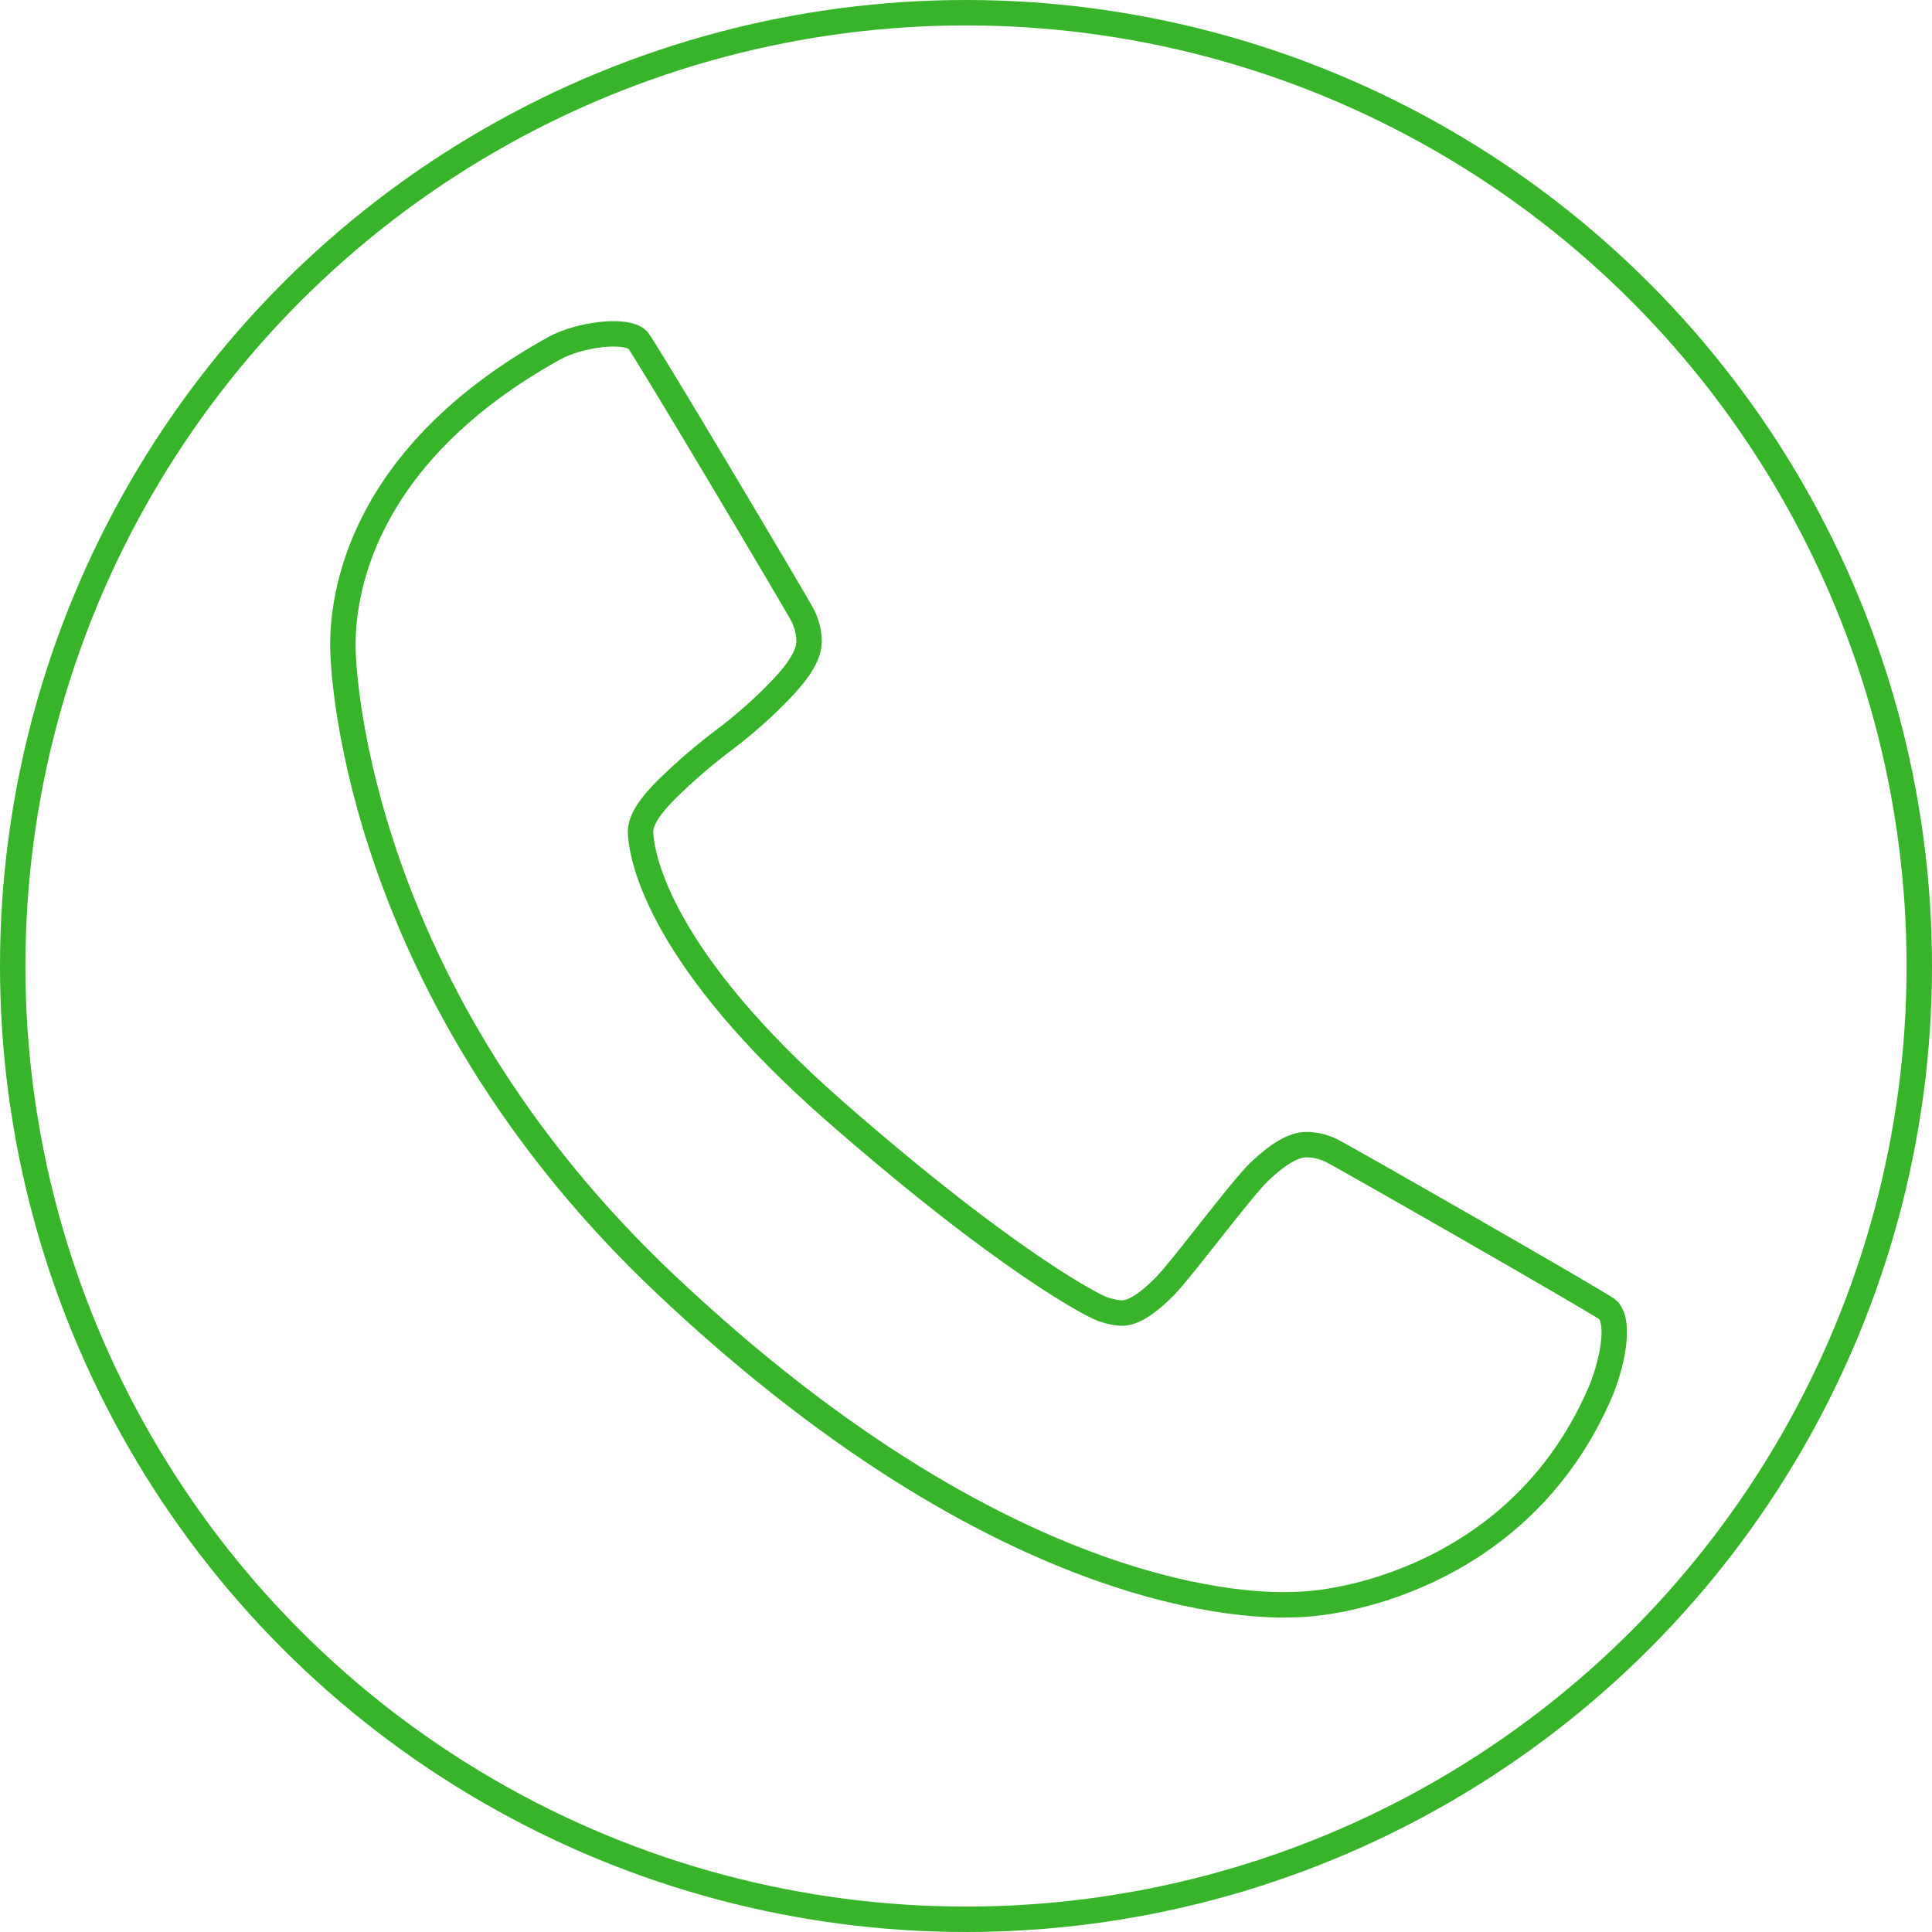 <svg xmlns="http://www.w3.org/2000/svg" xmlns:xlink="http://www.w3.org/1999/xlink" preserveAspectRatio="xMidYMid" width="152" height="152" viewBox="0 0 152 152">
  <defs>
    <style>

      .cls-3 {
        stroke: #38b42b;
        stroke-linecap: round;
        stroke-width: 2px;
        fill: none;
      }

      .cls-4 {
        stroke: #38b42b;
        stroke-width: 2px;
        fill: none;
      }
    </style>
  </defs>
  <g id="idle">
    <circle id="circle-1" class="cls-3" cx="76" cy="76" r="75"/>
    <path d="M125.867,109.614 C119.855,123.466 106.368,126.148 101.977,126.238 C100.688,126.264 80.584,127.739 52.276,100.957 C29.496,79.402 27.141,55.771 26.986,51.275 C26.835,46.896 28.316,35.872 43.617,27.391 C45.513,26.340 49.240,25.816 50.180,26.756 C50.597,27.174 62.873,47.809 63.192,48.494 C63.512,49.179 63.665,49.856 63.652,50.524 C63.632,51.478 62.928,52.685 61.537,54.145 C60.147,55.605 58.641,56.947 57.017,58.173 C55.393,59.399 53.887,60.693 52.499,62.057 C51.111,63.420 50.409,64.534 50.391,65.392 C50.438,67.619 52.102,75.564 65.768,87.503 C79.437,99.447 86.072,102.753 86.710,102.979 C87.351,103.204 87.884,103.311 88.314,103.302 C89.174,103.284 90.286,102.583 91.650,101.196 C93.014,99.808 97.634,93.560 99.094,92.169 C100.553,90.781 101.761,90.077 102.717,90.057 C103.385,90.044 104.061,90.196 104.746,90.516 C105.432,90.835 126.111,102.651 126.502,103.052 C127.566,104.142 126.728,107.630 125.867,109.614 " id="path-1" class="cls-4" fill-rule="evenodd"/>
  </g>
</svg>
